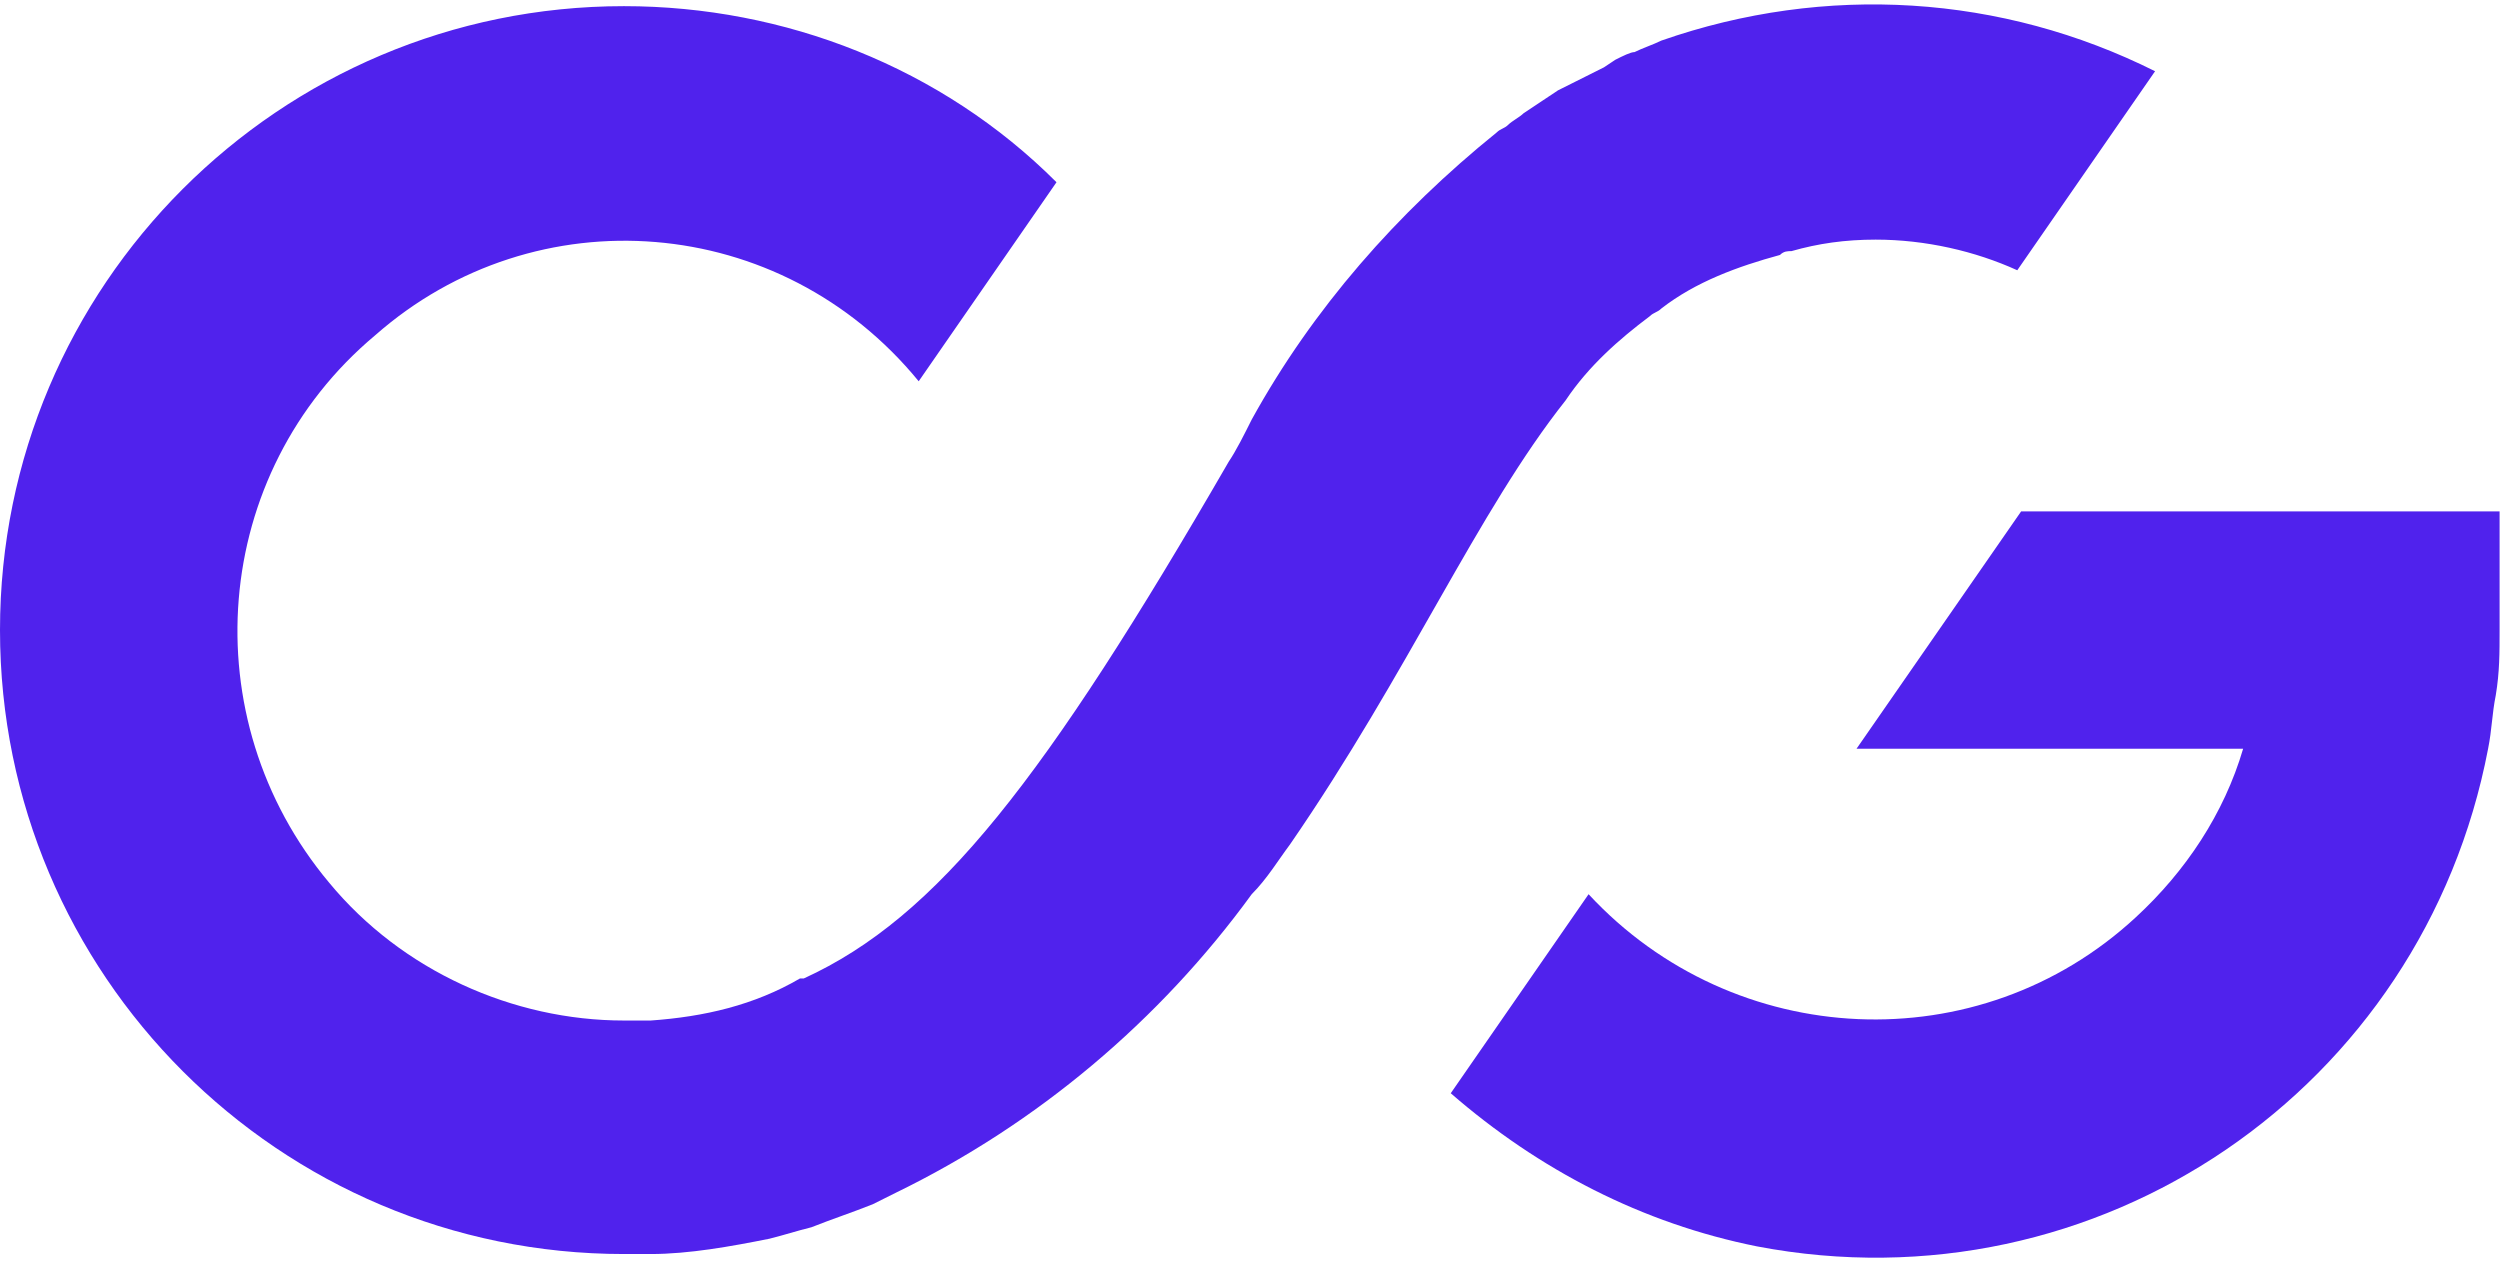<svg width="67" height="34" viewBox="0 0 67 34" fill="none" xmlns="http://www.w3.org/2000/svg">
<path d="M57.756 1.909L54.063 7.243C52.935 6.73 51.601 6.422 50.268 6.422C49.447 6.422 48.729 6.525 48.011 6.73C47.908 6.73 47.806 6.73 47.703 6.833C46.574 7.141 45.446 7.551 44.523 8.269C44.42 8.372 44.318 8.372 44.215 8.474C43.394 9.09 42.574 9.808 41.958 10.731C39.599 13.706 37.752 18.015 34.572 22.631C34.264 23.041 33.956 23.555 33.546 23.965C31.084 27.35 27.801 30.12 24.005 31.967C23.8 32.069 23.595 32.172 23.39 32.274C22.877 32.48 22.261 32.685 21.748 32.89C21.338 32.992 21.03 33.095 20.62 33.198C19.594 33.403 18.466 33.608 17.44 33.608C17.235 33.608 17.029 33.608 16.722 33.608C7.489 33.608 0 26.119 0 16.886C0 7.654 7.489 0.165 16.722 0.165C21.03 0.165 25.236 1.806 28.314 4.884L24.621 10.218C20.928 5.704 14.362 5.191 10.053 8.987C5.642 12.68 5.129 19.246 8.822 23.657C10.772 26.017 13.747 27.35 16.722 27.35C16.927 27.35 17.132 27.35 17.44 27.35C18.876 27.248 20.21 26.94 21.441 26.222C21.441 26.222 21.441 26.222 21.543 26.222C25.134 24.58 28.006 20.887 32.93 12.373C33.136 12.065 33.341 11.654 33.546 11.244C35.187 8.269 37.444 5.704 40.111 3.55C40.214 3.447 40.317 3.447 40.419 3.345C40.522 3.242 40.727 3.14 40.83 3.037C41.137 2.832 41.445 2.627 41.753 2.422C42.163 2.216 42.574 2.011 42.984 1.806L43.292 1.601C43.497 1.498 43.702 1.396 43.805 1.396C44.01 1.293 44.318 1.191 44.523 1.088C48.934 -0.451 53.653 -0.143 57.756 1.909Z" fill="#5022ED"/>
<path d="M66.989 13.706V16.886C66.989 17.502 66.989 18.015 66.887 18.63C66.784 19.143 66.784 19.553 66.681 20.066C64.937 29.197 56.218 35.147 47.087 33.403C44.01 32.787 41.24 31.351 38.88 29.299L42.574 23.965C46.472 28.171 53.037 28.479 57.243 24.58C58.577 23.349 59.603 21.81 60.116 20.066H49.755L54.166 13.706H66.989Z" fill="#5022ED"/>
</svg>
